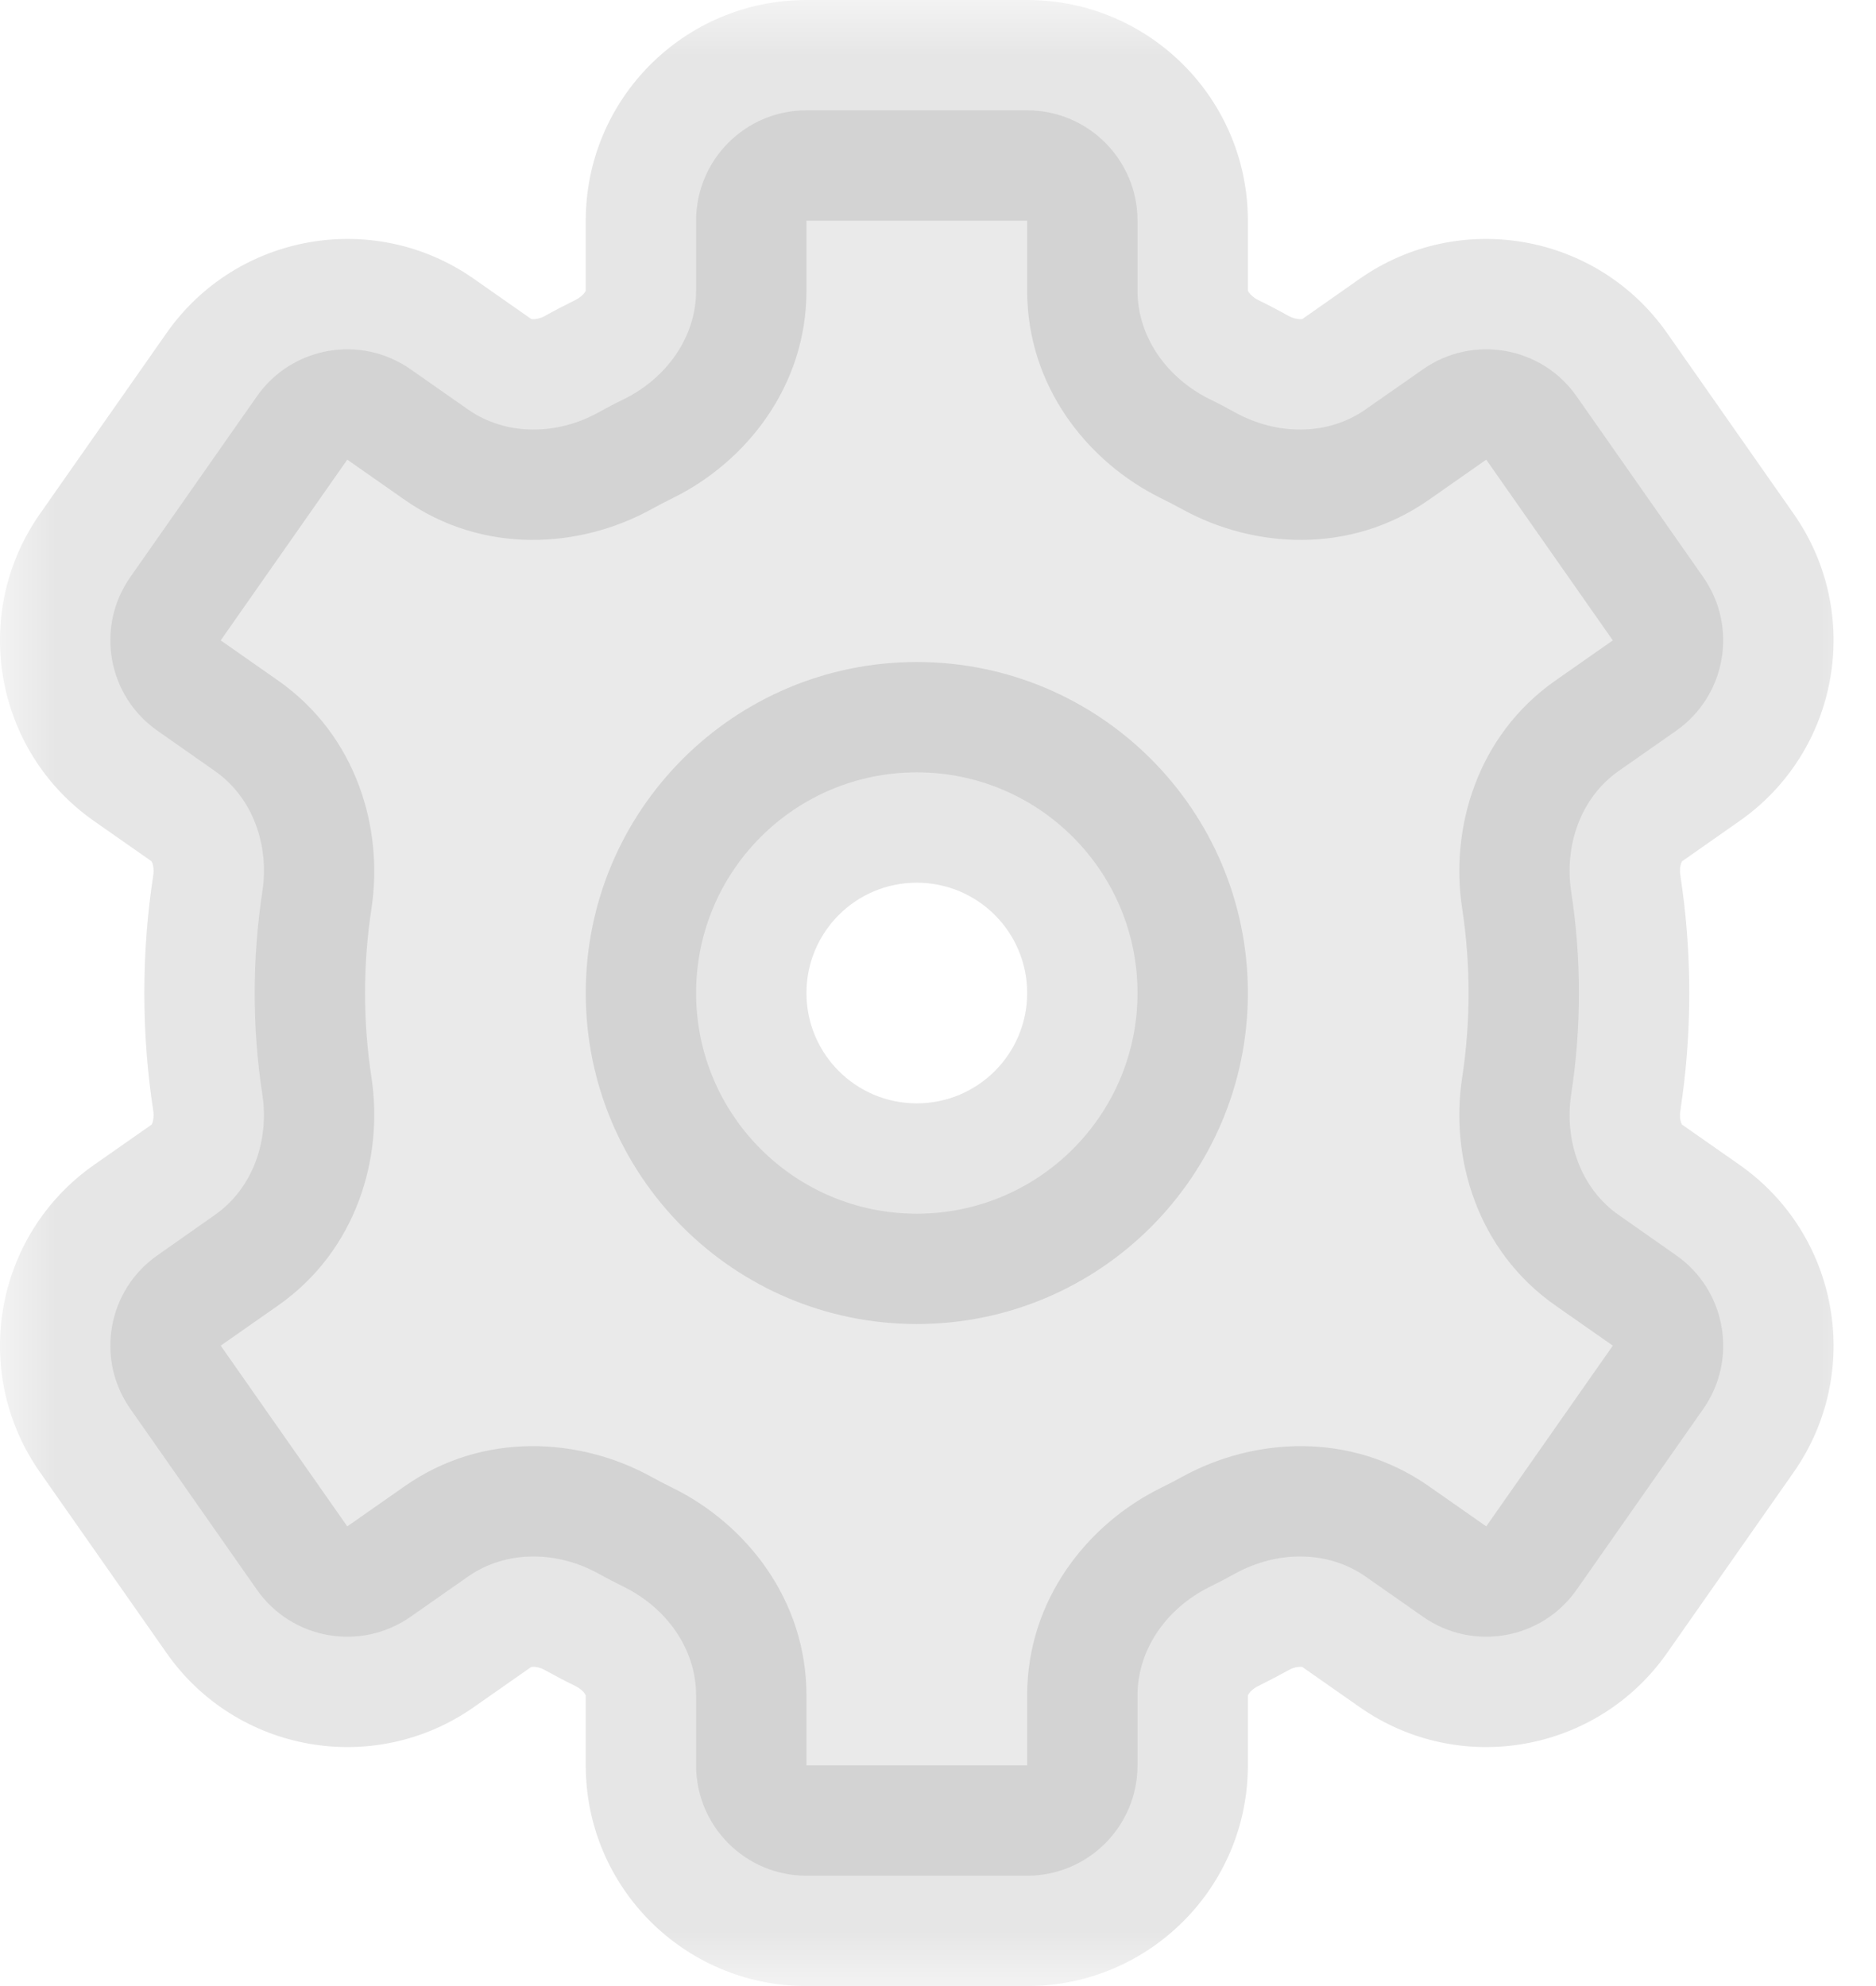 <svg width="17" height="18" viewBox="0 0 17 18" fill="none" xmlns="http://www.w3.org/2000/svg">
<mask id="path-1-outside-1_2962_2244" maskUnits="userSpaceOnUse" x="0" y="0" width="17" height="18" fill="black">
<rect fill="white" width="17" height="18"/>
<path fill-rule="evenodd" clip-rule="evenodd" d="M6.308 2C6.308 1.448 6.755 1 7.308 1H9.308C9.86 1 10.308 1.448 10.308 2V2.634C10.308 3.058 10.579 3.428 10.959 3.616C11.039 3.655 11.118 3.697 11.196 3.74C11.568 3.944 12.027 3.954 12.374 3.711L12.895 3.347C13.347 3.03 13.971 3.14 14.287 3.592L15.434 5.23C15.751 5.683 15.641 6.306 15.189 6.623L14.669 6.987C14.322 7.23 14.174 7.665 14.238 8.083C14.284 8.382 14.308 8.688 14.308 9C14.308 9.312 14.284 9.618 14.238 9.917C14.174 10.335 14.322 10.77 14.669 11.012L15.189 11.377C15.641 11.693 15.751 12.317 15.435 12.769L14.287 14.408C13.971 14.86 13.347 14.97 12.895 14.653L12.375 14.289C12.027 14.046 11.568 14.056 11.196 14.26C11.118 14.303 11.039 14.344 10.959 14.384C10.579 14.572 10.308 14.942 10.308 15.366V16C10.308 16.552 9.86 17 9.308 17H7.308C6.755 17 6.308 16.552 6.308 16V15.366C6.308 14.942 6.037 14.572 5.657 14.384C5.576 14.344 5.497 14.303 5.419 14.26C5.048 14.056 4.588 14.046 4.241 14.289L3.721 14.653C3.268 14.97 2.645 14.86 2.328 14.408L1.181 12.769C0.864 12.317 0.974 11.693 1.427 11.377L1.946 11.012C2.293 10.77 2.441 10.335 2.377 9.917C2.331 9.618 2.308 9.312 2.308 9C2.308 8.688 2.332 8.382 2.377 8.083C2.442 7.665 2.294 7.23 1.946 6.987L1.427 6.623C0.974 6.306 0.864 5.683 1.181 5.23L2.328 3.592C2.645 3.14 3.268 3.03 3.721 3.347L4.241 3.711C4.588 3.954 5.048 3.944 5.419 3.74C5.497 3.697 5.576 3.655 5.657 3.616C6.037 3.428 6.308 3.058 6.308 2.634V2ZM8.308 11C9.412 11 10.308 10.105 10.308 9C10.308 7.895 9.412 7 8.308 7C7.203 7 6.308 7.895 6.308 9C6.308 10.105 7.203 11 8.308 11Z"/>
</mask>
<path fill-rule="evenodd" clip-rule="evenodd" d="M6.308 2C6.308 1.448 6.755 1 7.308 1H9.308C9.86 1 10.308 1.448 10.308 2V2.634C10.308 3.058 10.579 3.428 10.959 3.616C11.039 3.655 11.118 3.697 11.196 3.74C11.568 3.944 12.027 3.954 12.374 3.711L12.895 3.347C13.347 3.03 13.971 3.14 14.287 3.592L15.434 5.23C15.751 5.683 15.641 6.306 15.189 6.623L14.669 6.987C14.322 7.23 14.174 7.665 14.238 8.083C14.284 8.382 14.308 8.688 14.308 9C14.308 9.312 14.284 9.618 14.238 9.917C14.174 10.335 14.322 10.77 14.669 11.012L15.189 11.377C15.641 11.693 15.751 12.317 15.435 12.769L14.287 14.408C13.971 14.86 13.347 14.97 12.895 14.653L12.375 14.289C12.027 14.046 11.568 14.056 11.196 14.26C11.118 14.303 11.039 14.344 10.959 14.384C10.579 14.572 10.308 14.942 10.308 15.366V16C10.308 16.552 9.86 17 9.308 17H7.308C6.755 17 6.308 16.552 6.308 16V15.366C6.308 14.942 6.037 14.572 5.657 14.384C5.576 14.344 5.497 14.303 5.419 14.26C5.048 14.056 4.588 14.046 4.241 14.289L3.721 14.653C3.268 14.97 2.645 14.86 2.328 14.408L1.181 12.769C0.864 12.317 0.974 11.693 1.427 11.377L1.946 11.012C2.293 10.77 2.441 10.335 2.377 9.917C2.331 9.618 2.308 9.312 2.308 9C2.308 8.688 2.332 8.382 2.377 8.083C2.442 7.665 2.294 7.23 1.946 6.987L1.427 6.623C0.974 6.306 0.864 5.683 1.181 5.23L2.328 3.592C2.645 3.14 3.268 3.03 3.721 3.347L4.241 3.711C4.588 3.954 5.048 3.944 5.419 3.74C5.497 3.697 5.576 3.655 5.657 3.616C6.037 3.428 6.308 3.058 6.308 2.634V2ZM8.308 11C9.412 11 10.308 10.105 10.308 9C10.308 7.895 9.412 7 8.308 7C7.203 7 6.308 7.895 6.308 9C6.308 10.105 7.203 11 8.308 11Z" fill="#EAEAEA"/>
<path d="M1.427 6.623L2 5.804L1.427 6.623ZM1.181 5.23L0.362 4.657L1.181 5.23ZM2.377 8.083L1.389 7.932L2.377 8.083ZM1.946 6.987L1.373 7.806L1.946 6.987ZM2.377 9.917L1.389 10.068L2.377 9.917ZM1.181 12.769L2 12.196L1.181 12.769ZM3.721 14.653L4.294 15.472L3.721 14.653ZM2.328 14.408L1.509 14.981L2.328 14.408ZM5.419 14.26L5.901 13.384L5.419 14.26ZM10.959 14.384L10.516 13.487L10.959 14.384ZM14.287 14.408L13.468 13.834L14.287 14.408ZM12.895 14.653L13.468 13.834L12.895 14.653ZM15.435 12.769L14.615 12.196L15.435 12.769ZM14.238 9.917L15.227 10.068L14.238 9.917ZM14.669 11.012L15.243 10.193L14.669 11.012ZM15.434 5.23L16.254 4.657L15.434 5.23ZM14.287 3.592L13.468 4.166L14.287 3.592ZM11.196 3.74L10.714 4.616L11.196 3.74ZM12.374 3.711L11.801 2.892L12.374 3.711ZM10.959 3.616L10.516 4.513L10.959 3.616ZM12.375 14.289L12.948 13.47L12.375 14.289ZM11.196 14.26L10.714 13.384L11.196 14.26ZM9.308 0H7.308V2H9.308V0ZM11.308 2.634V2H9.308V2.634H11.308ZM11.678 2.864C11.587 2.813 11.495 2.765 11.401 2.719L10.516 4.513C10.583 4.546 10.649 4.58 10.714 4.616L11.678 2.864ZM12.321 2.527L11.801 2.892L12.948 4.53L13.468 4.166L12.321 2.527ZM16.254 4.657L15.107 3.019L13.468 4.166L14.615 5.804L16.254 4.657ZM15.243 7.806L15.762 7.442L14.615 5.804L14.095 6.168L15.243 7.806ZM15.308 9C15.308 8.637 15.28 8.281 15.227 7.932L13.25 8.235C13.288 8.484 13.308 8.739 13.308 9H15.308ZM15.227 10.068C15.28 9.719 15.308 9.363 15.308 9H13.308C13.308 9.261 13.288 9.516 13.25 9.765L15.227 10.068ZM15.763 10.557L15.243 10.193L14.095 11.832L14.615 12.196L15.763 10.557ZM15.107 14.981L16.254 13.343L14.615 12.196L13.468 13.834L15.107 14.981ZM11.801 15.108L12.321 15.472L13.468 13.834L12.948 13.47L11.801 15.108ZM11.402 15.281C11.495 15.235 11.588 15.186 11.679 15.136L10.714 13.384C10.649 13.42 10.583 13.454 10.516 13.487L11.402 15.281ZM11.308 16V15.366H9.308V16H11.308ZM7.308 18H9.308V16H7.308V18ZM5.308 15.366V16H7.308V15.366H5.308ZM4.937 15.136C5.028 15.186 5.12 15.235 5.214 15.281L6.099 13.487C6.032 13.454 5.966 13.42 5.901 13.384L4.937 15.136ZM4.294 15.472L4.814 15.108L3.667 13.47L3.147 13.834L4.294 15.472ZM0.362 13.343L1.509 14.981L3.147 13.834L2 12.196L0.362 13.343ZM1.373 10.193L0.853 10.557L2 12.196L2.52 11.832L1.373 10.193ZM1.308 9C1.308 9.363 1.335 9.719 1.389 10.068L3.366 9.765C3.328 9.516 3.308 9.261 3.308 9H1.308ZM1.389 7.932C1.335 8.281 1.308 8.637 1.308 9H3.308C3.308 8.739 3.328 8.484 3.366 8.235L1.389 7.932ZM0.853 7.442L1.373 7.806L2.52 6.168L2 5.804L0.853 7.442ZM1.509 3.019L0.362 4.657L2 5.804L3.147 4.166L1.509 3.019ZM4.815 2.892L4.294 2.527L3.147 4.166L3.667 4.53L4.815 2.892ZM5.214 2.719C5.121 2.765 5.028 2.813 4.937 2.864L5.901 4.616C5.966 4.58 6.032 4.546 6.099 4.513L5.214 2.719ZM5.308 2V2.634H7.308V2H5.308ZM9.308 9C9.308 9.552 8.86 10 8.308 10V12C9.965 12 11.308 10.657 11.308 9H9.308ZM8.308 8C8.86 8 9.308 8.448 9.308 9H11.308C11.308 7.343 9.965 6 8.308 6V8ZM7.308 9C7.308 8.448 7.755 8 8.308 8V6C6.651 6 5.308 7.343 5.308 9H7.308ZM8.308 10C7.755 10 7.308 9.552 7.308 9H5.308C5.308 10.657 6.651 12 8.308 12V10ZM6.099 4.513C6.759 4.187 7.308 3.503 7.308 2.634H5.308C5.308 2.628 5.311 2.632 5.299 2.65C5.285 2.67 5.257 2.698 5.214 2.719L6.099 4.513ZM2 5.804V5.804L0.362 4.657C-0.272 5.562 -0.052 6.809 0.853 7.442L2 5.804ZM3.366 8.235C3.477 7.508 3.231 6.666 2.52 6.168L1.373 7.806C1.368 7.803 1.373 7.803 1.381 7.823C1.389 7.846 1.396 7.885 1.389 7.932L3.366 8.235ZM2.52 11.832C3.231 11.334 3.477 10.492 3.366 9.765L1.389 10.068C1.396 10.115 1.389 10.154 1.381 10.177C1.373 10.197 1.368 10.197 1.373 10.193L2.52 11.832ZM2 12.196H2L0.853 10.557C-0.052 11.191 -0.272 12.438 0.362 13.343L2 12.196ZM3.147 13.834H3.147L1.509 14.981C2.142 15.886 3.39 16.106 4.294 15.472L3.147 13.834ZM5.901 13.384C5.256 13.029 4.379 12.971 3.667 13.47L4.814 15.108C4.809 15.112 4.811 15.107 4.833 15.107C4.857 15.106 4.895 15.113 4.937 15.136L5.901 13.384ZM7.308 15.366C7.308 14.497 6.759 13.813 6.099 13.487L5.214 15.281C5.257 15.302 5.285 15.329 5.299 15.35C5.311 15.368 5.308 15.372 5.308 15.366H7.308ZM7.308 16H5.308C5.308 17.105 6.203 18 7.308 18V16ZM9.308 16V18C10.412 18 11.308 17.105 11.308 16H9.308ZM10.516 13.487C9.857 13.813 9.308 14.497 9.308 15.366H11.308C11.308 15.372 11.305 15.368 11.317 15.35C11.331 15.329 11.359 15.302 11.402 15.281L10.516 13.487ZM13.468 13.834L12.321 15.472C13.226 16.106 14.473 15.886 15.107 14.981L13.468 13.834ZM14.615 12.196V12.196L16.254 13.343C16.887 12.438 16.667 11.191 15.763 10.557L14.615 12.196ZM13.25 9.765C13.138 10.492 13.384 11.334 14.095 11.832L15.243 10.193C15.248 10.197 15.242 10.197 15.235 10.177C15.226 10.154 15.219 10.115 15.227 10.068L13.25 9.765ZM14.095 6.168C13.384 6.666 13.138 7.508 13.25 8.235L15.227 7.932C15.219 7.885 15.226 7.846 15.235 7.823C15.242 7.803 15.248 7.803 15.243 7.806L14.095 6.168ZM14.615 5.804V5.804L15.762 7.442C16.667 6.809 16.887 5.562 16.254 4.657L14.615 5.804ZM13.468 4.166V4.166L15.107 3.019C14.473 2.114 13.226 1.894 12.321 2.527L13.468 4.166ZM10.714 4.616C11.36 4.971 12.236 5.029 12.948 4.53L11.801 2.892C11.806 2.888 11.804 2.893 11.783 2.893C11.758 2.893 11.72 2.886 11.678 2.864L10.714 4.616ZM9.308 2.634C9.308 3.503 9.857 4.187 10.516 4.513L11.401 2.719C11.359 2.698 11.331 2.67 11.317 2.65C11.305 2.632 11.308 2.628 11.308 2.634H9.308ZM3.667 4.53C4.379 5.029 5.256 4.971 5.901 4.616L4.937 2.864C4.896 2.886 4.857 2.893 4.833 2.893C4.811 2.893 4.809 2.888 4.815 2.892L3.667 4.53ZM7.308 0C6.203 0 5.308 0.895 5.308 2H7.308V0ZM12.948 13.47C12.236 12.971 11.36 13.029 10.714 13.384L11.679 15.136C11.72 15.113 11.758 15.106 11.783 15.107C11.804 15.107 11.806 15.112 11.801 15.108L12.948 13.47ZM3.147 4.166L3.147 4.166L4.294 2.527C3.39 1.894 2.143 2.114 1.509 3.019L3.147 4.166ZM9.308 2H11.308C11.308 0.895 10.412 0 9.308 0V2Z" fill="black" fill-opacity="0.1" mask="url(#path-1-outside-1_2962_2244)"/>
</svg>
